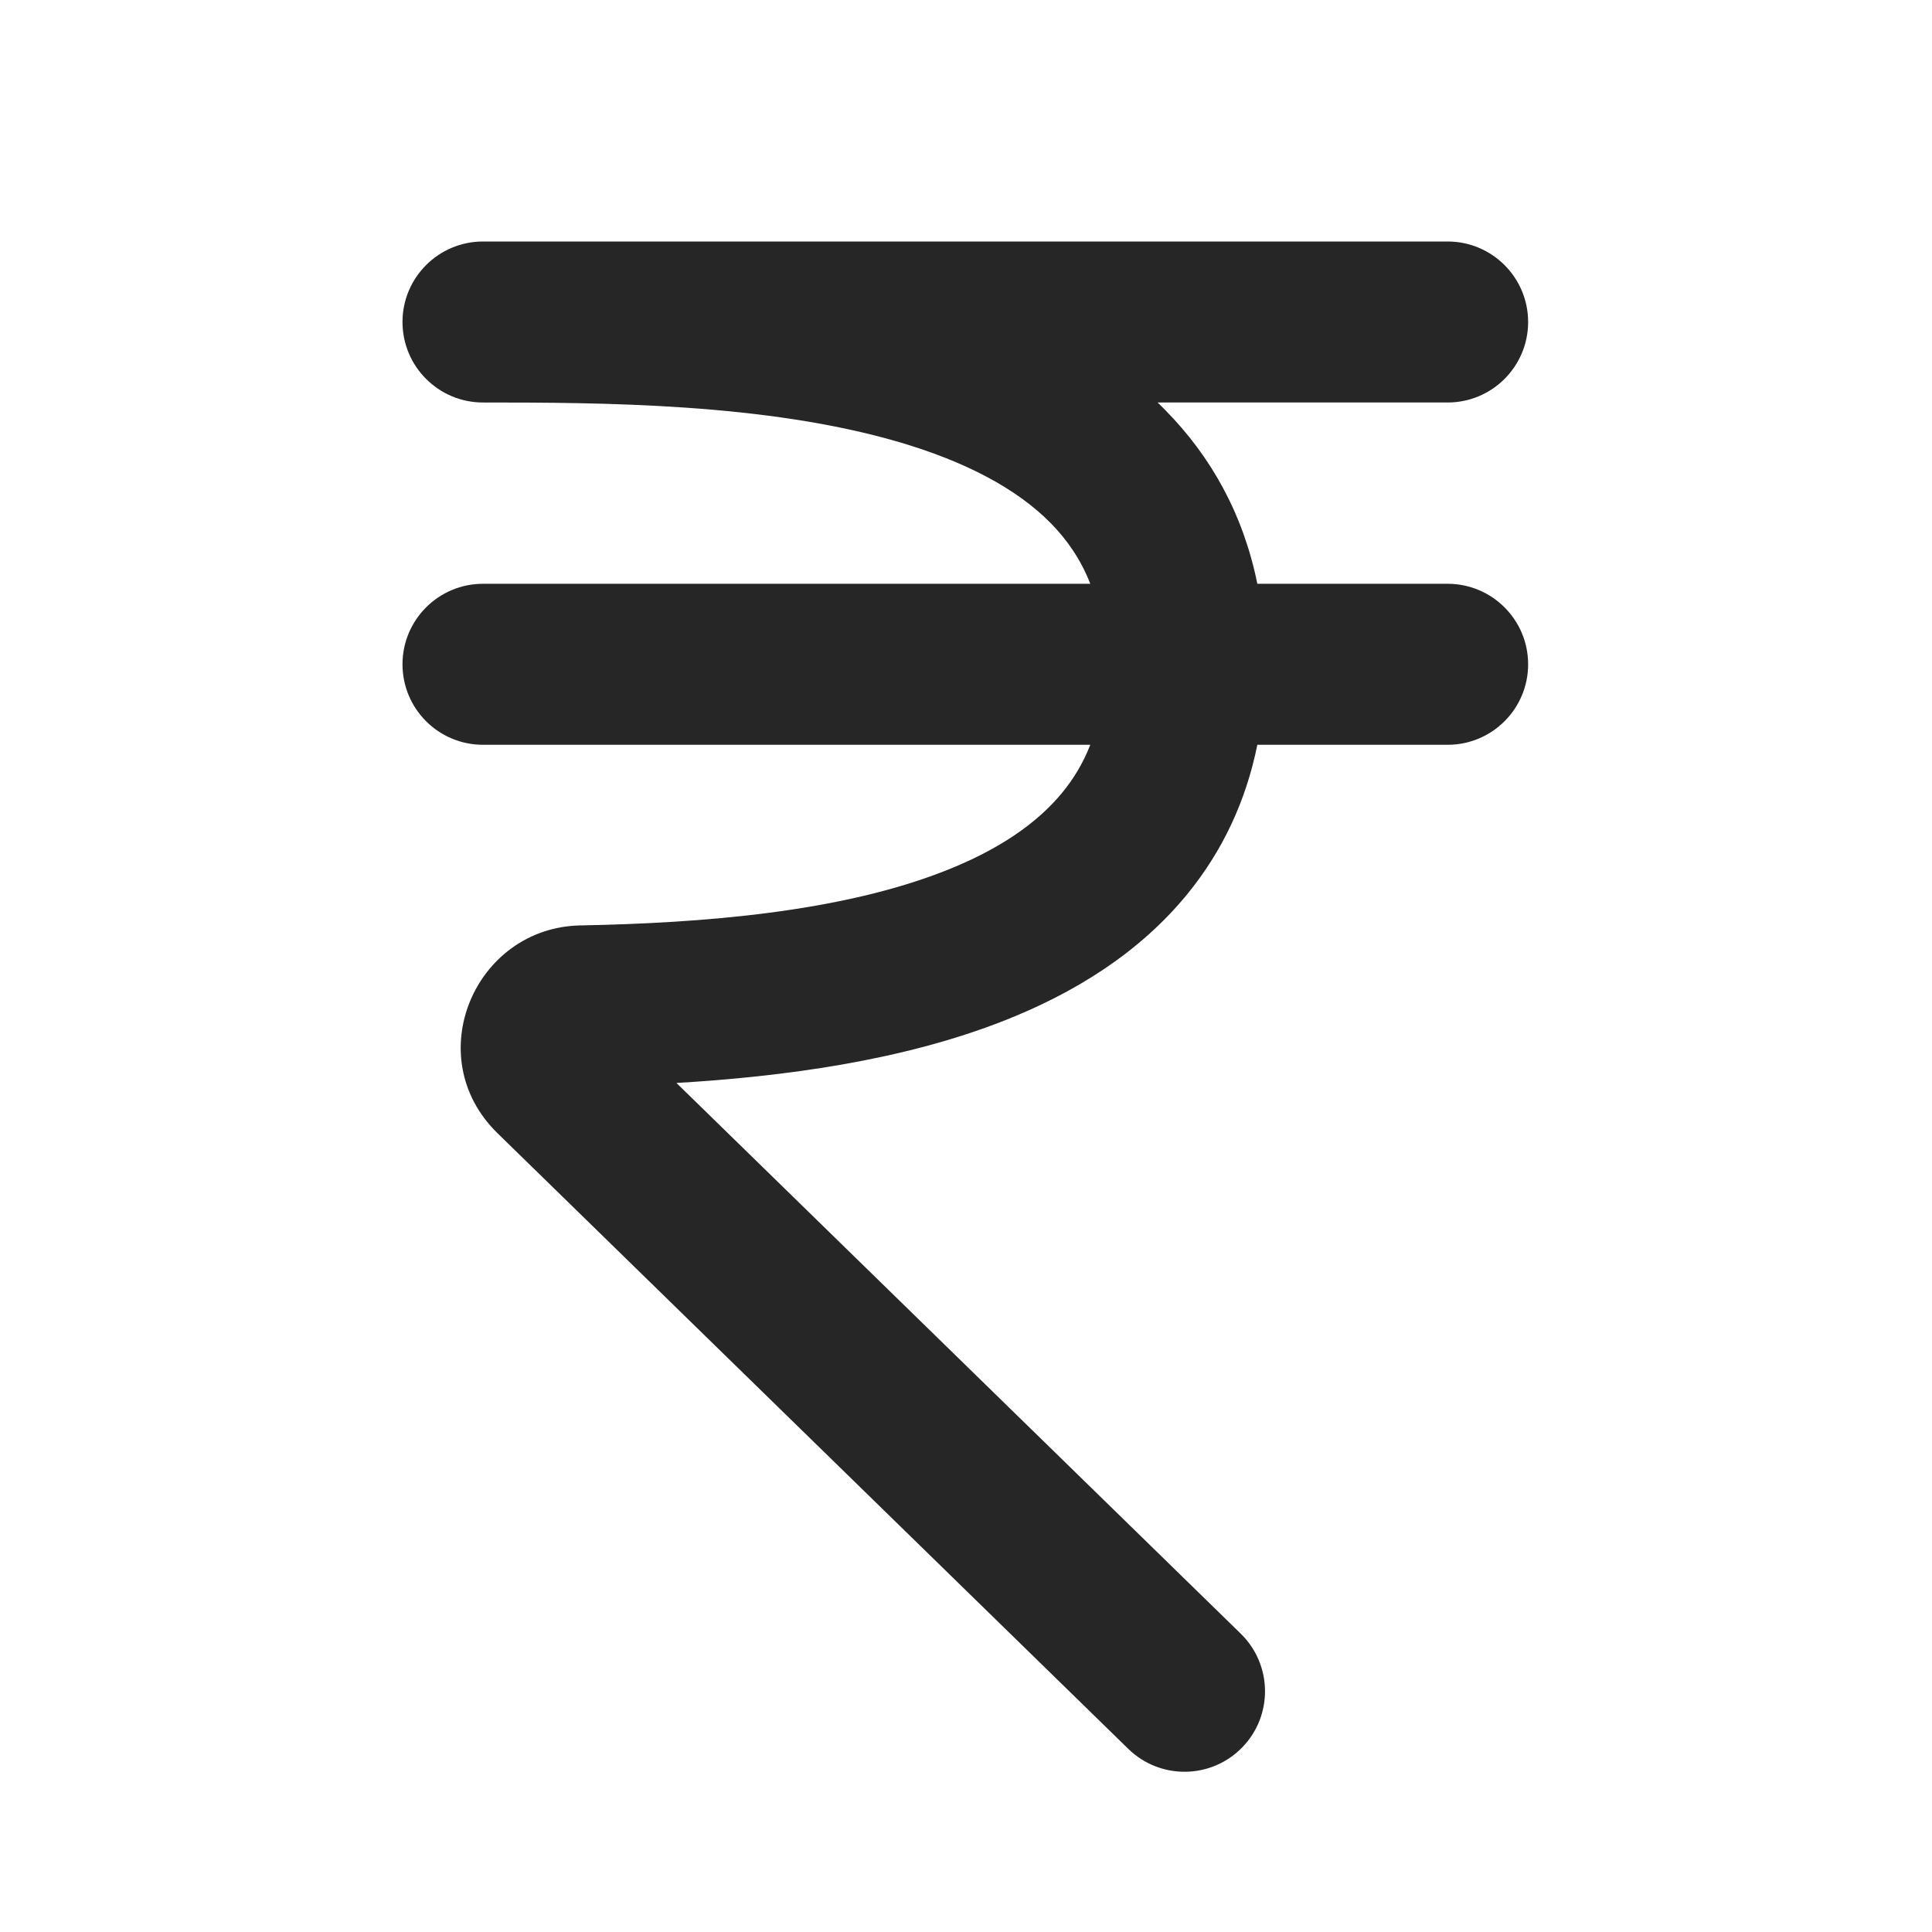 <svg width="24" height="24" viewBox="0 0 24 24" fill="none" xmlns="http://www.w3.org/2000/svg">
<path fill-rule="evenodd" clip-rule="evenodd" d="M11.166 5.491C9.512 5.007 7.48 5 6 5C5.448 5 5 4.552 5 4C5 3.448 5.448 3 6 3L6.05 3L6.154 3H17.983C18.535 3 18.983 3.448 18.983 4C18.983 4.552 18.535 5 17.983 5H14.38C14.412 5.03 14.443 5.061 14.473 5.092C15.045 5.671 15.445 6.39 15.619 7.252H17.983C18.535 7.252 18.983 7.7 18.983 8.252C18.983 8.805 18.535 9.252 17.983 9.252H15.619C15.476 9.963 15.178 10.582 14.75 11.106C14.146 11.846 13.333 12.339 12.486 12.674C11.208 13.18 9.72 13.375 8.403 13.453L15.413 20.294C15.808 20.68 15.816 21.313 15.43 21.708C15.045 22.103 14.412 22.111 14.016 21.725L6.181 14.078C5.207 13.128 5.898 11.522 7.208 11.496C8.727 11.467 10.441 11.332 11.75 10.814C12.393 10.56 12.878 10.236 13.2 9.841C13.338 9.672 13.456 9.478 13.544 9.252H6C5.448 9.252 5 8.805 5 8.252C5 7.7 5.448 7.252 6 7.252H13.544C13.427 6.952 13.257 6.706 13.05 6.496C12.623 6.064 11.984 5.731 11.166 5.491Z" fill="#262626"/>
</svg>
